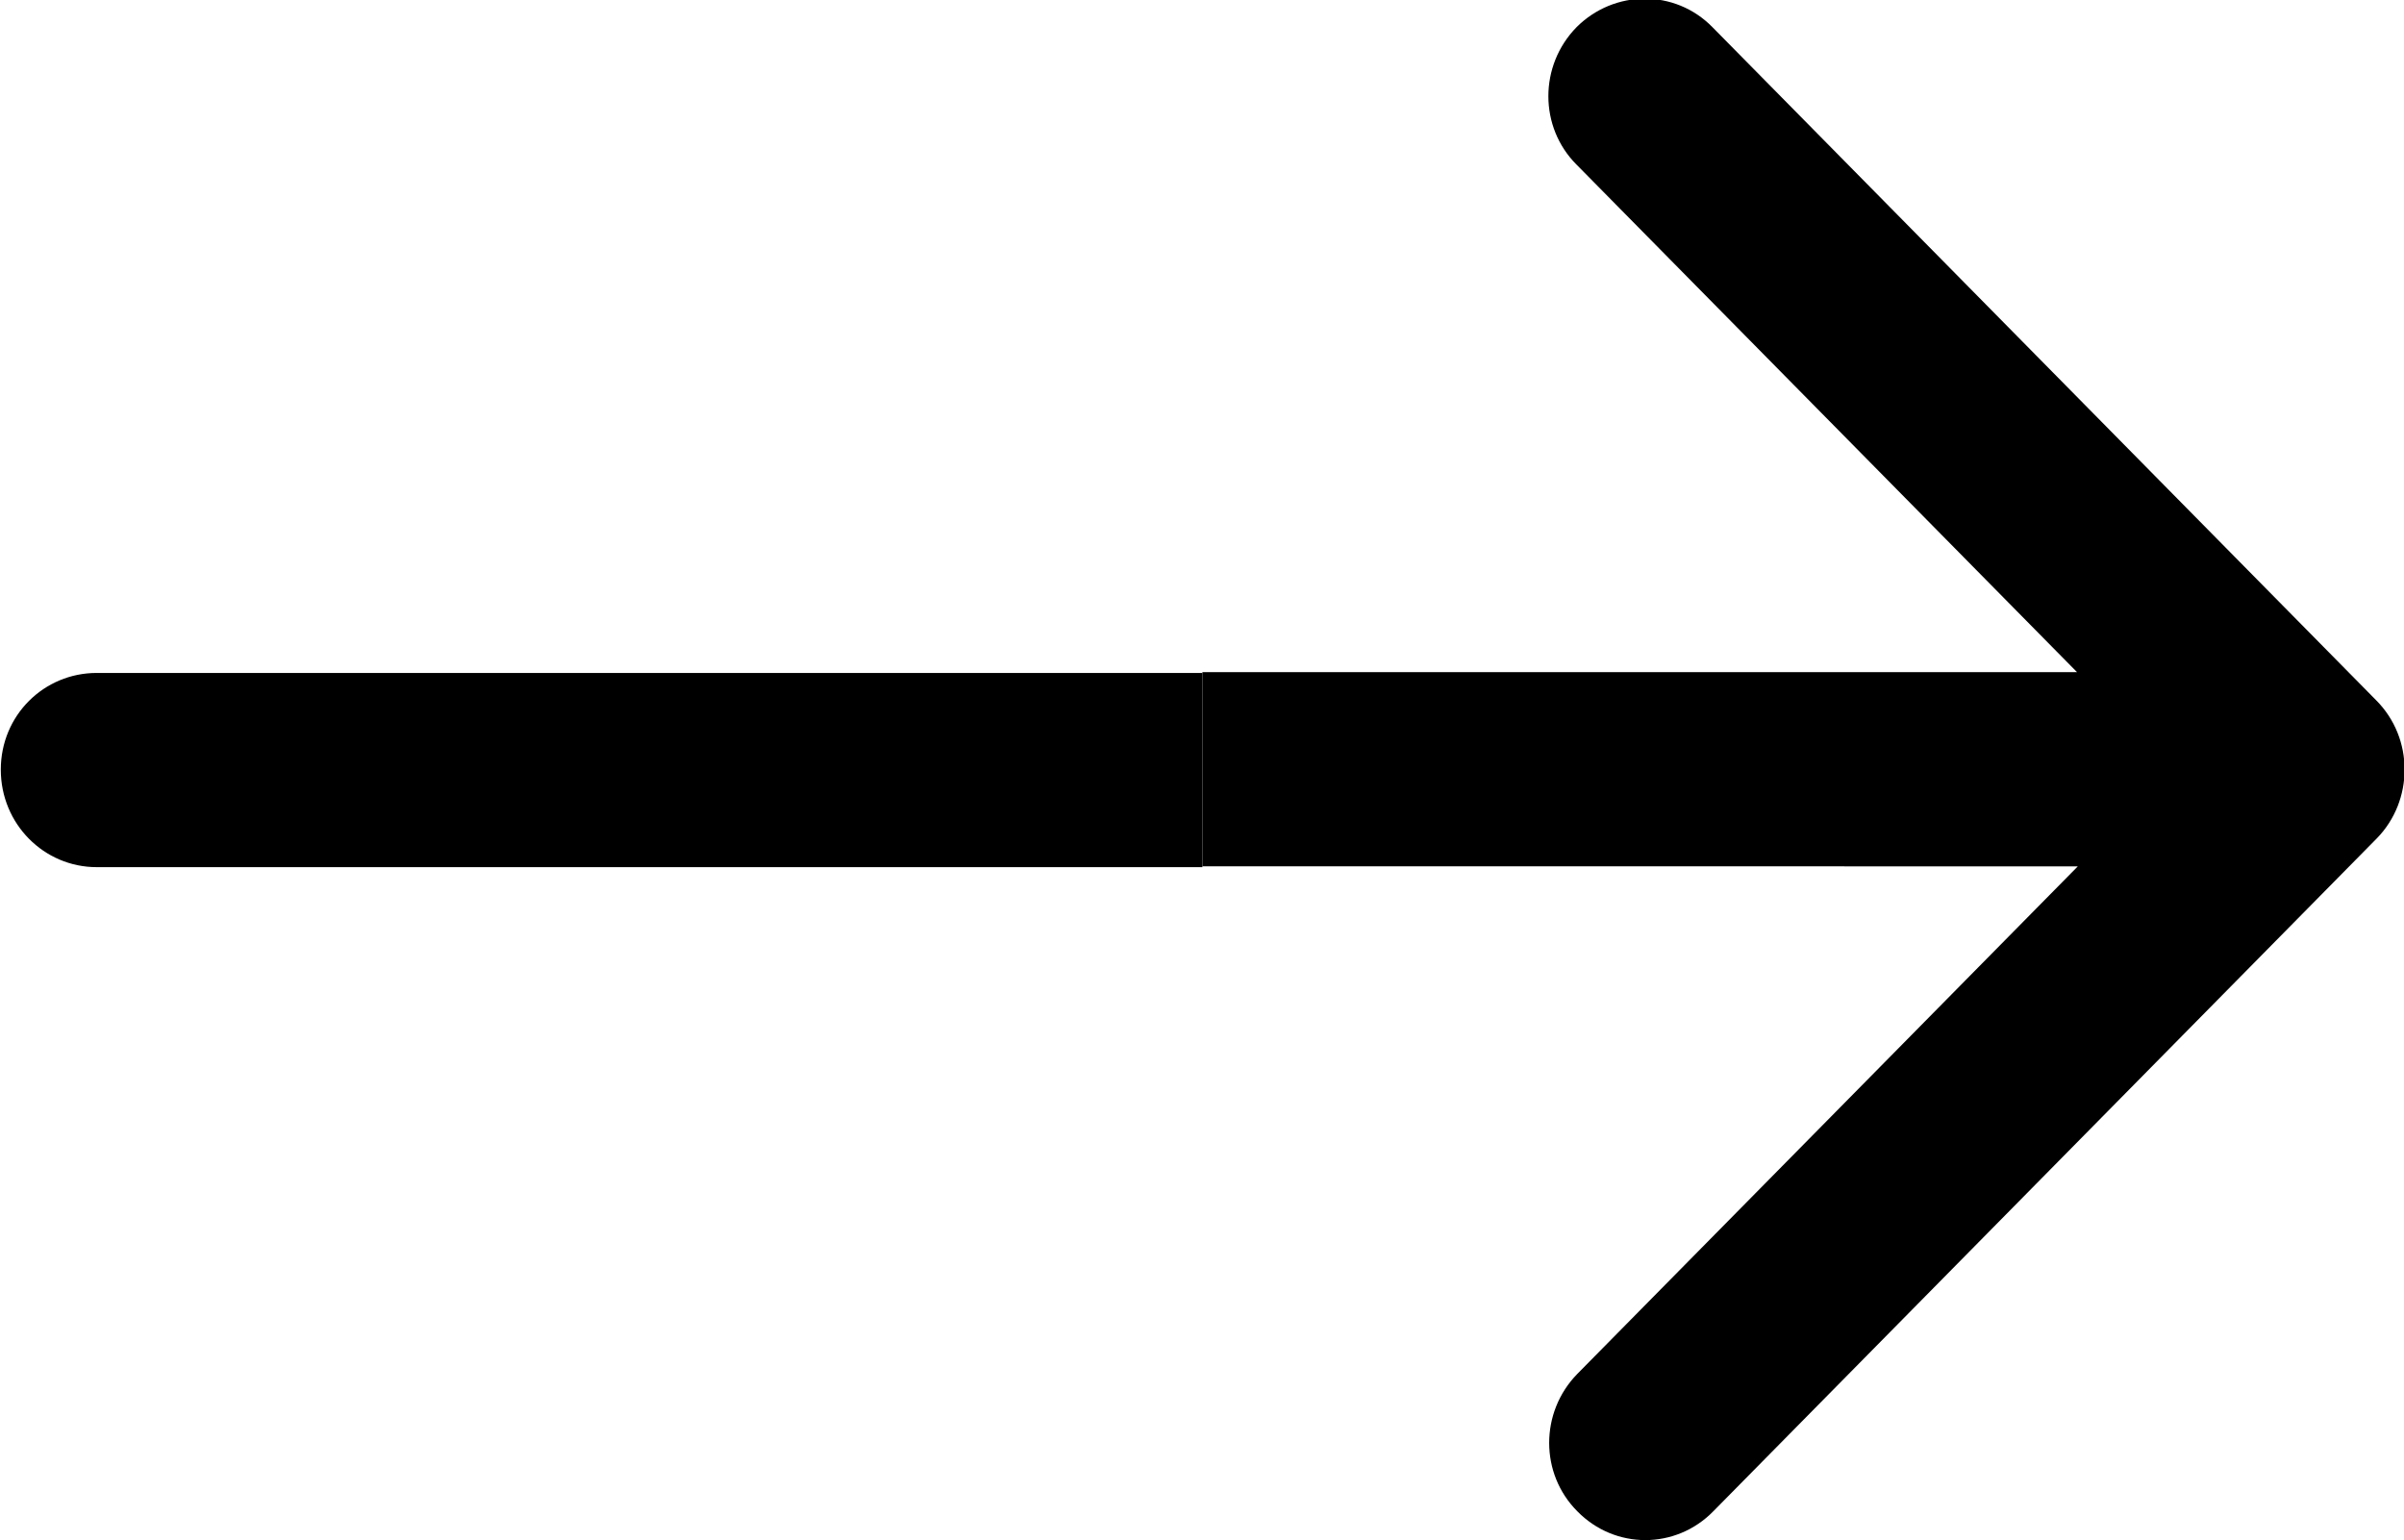 <?xml version="1.0" encoding="utf-8"?>
<!-- Generator: Adobe Illustrator 19.0.1, SVG Export Plug-In . SVG Version: 6.00 Build 0)  -->
<svg version="1.1" id="Capa_1" xmlns="http://www.w3.org/2000/svg" xmlns:xlink="http://www.w3.org/1999/xlink" x="0px" y="0px"
	 viewBox="-28.8 300.4 300.7 192.7" style="enable-background:new -28.8 300.4 300.7 192.7;" xml:space="preserve">
<style type="text/css">
	.st0{fill:none;}
</style>
<g>
	<g id="Sign_Out">
		<path d="M268.5,405.3l-83,84.2c-4.7,4.8-12.3,4.8-17,0c-4.7-4.7-4.7-12.4,0-17.2l62.6-63.5H121.6v-24.3H231l-62.6-63.5
			c-4.7-4.7-4.7-12.4,0-17.2c4.7-4.7,12.3-4.8,17,0l83,84.2C273.2,392.8,273.1,400.6,268.5,405.3z"/>
	</g>
</g>
<path d="M121.6,384.6v24.3H-16.7c-6.6,0-12-5.4-12-12.2s5.4-12.1,12-12.1H121.6z"/>
<path class="st0" d="M121.6,246.1c-83,0-150.4,67.3-150.4,150.4v0.2c0.1,82.9,67.4,150.1,150.4,150.1"/>
<path class="st0" d="M272,396.5c0,83-67.3,150.4-150.4,150.4c-83,0-150.2-67.2-150.4-150.1v-0.2c0-83,67.3-150.4,150.4-150.4
	S272,313.5,272,396.5z"/>
</svg>
